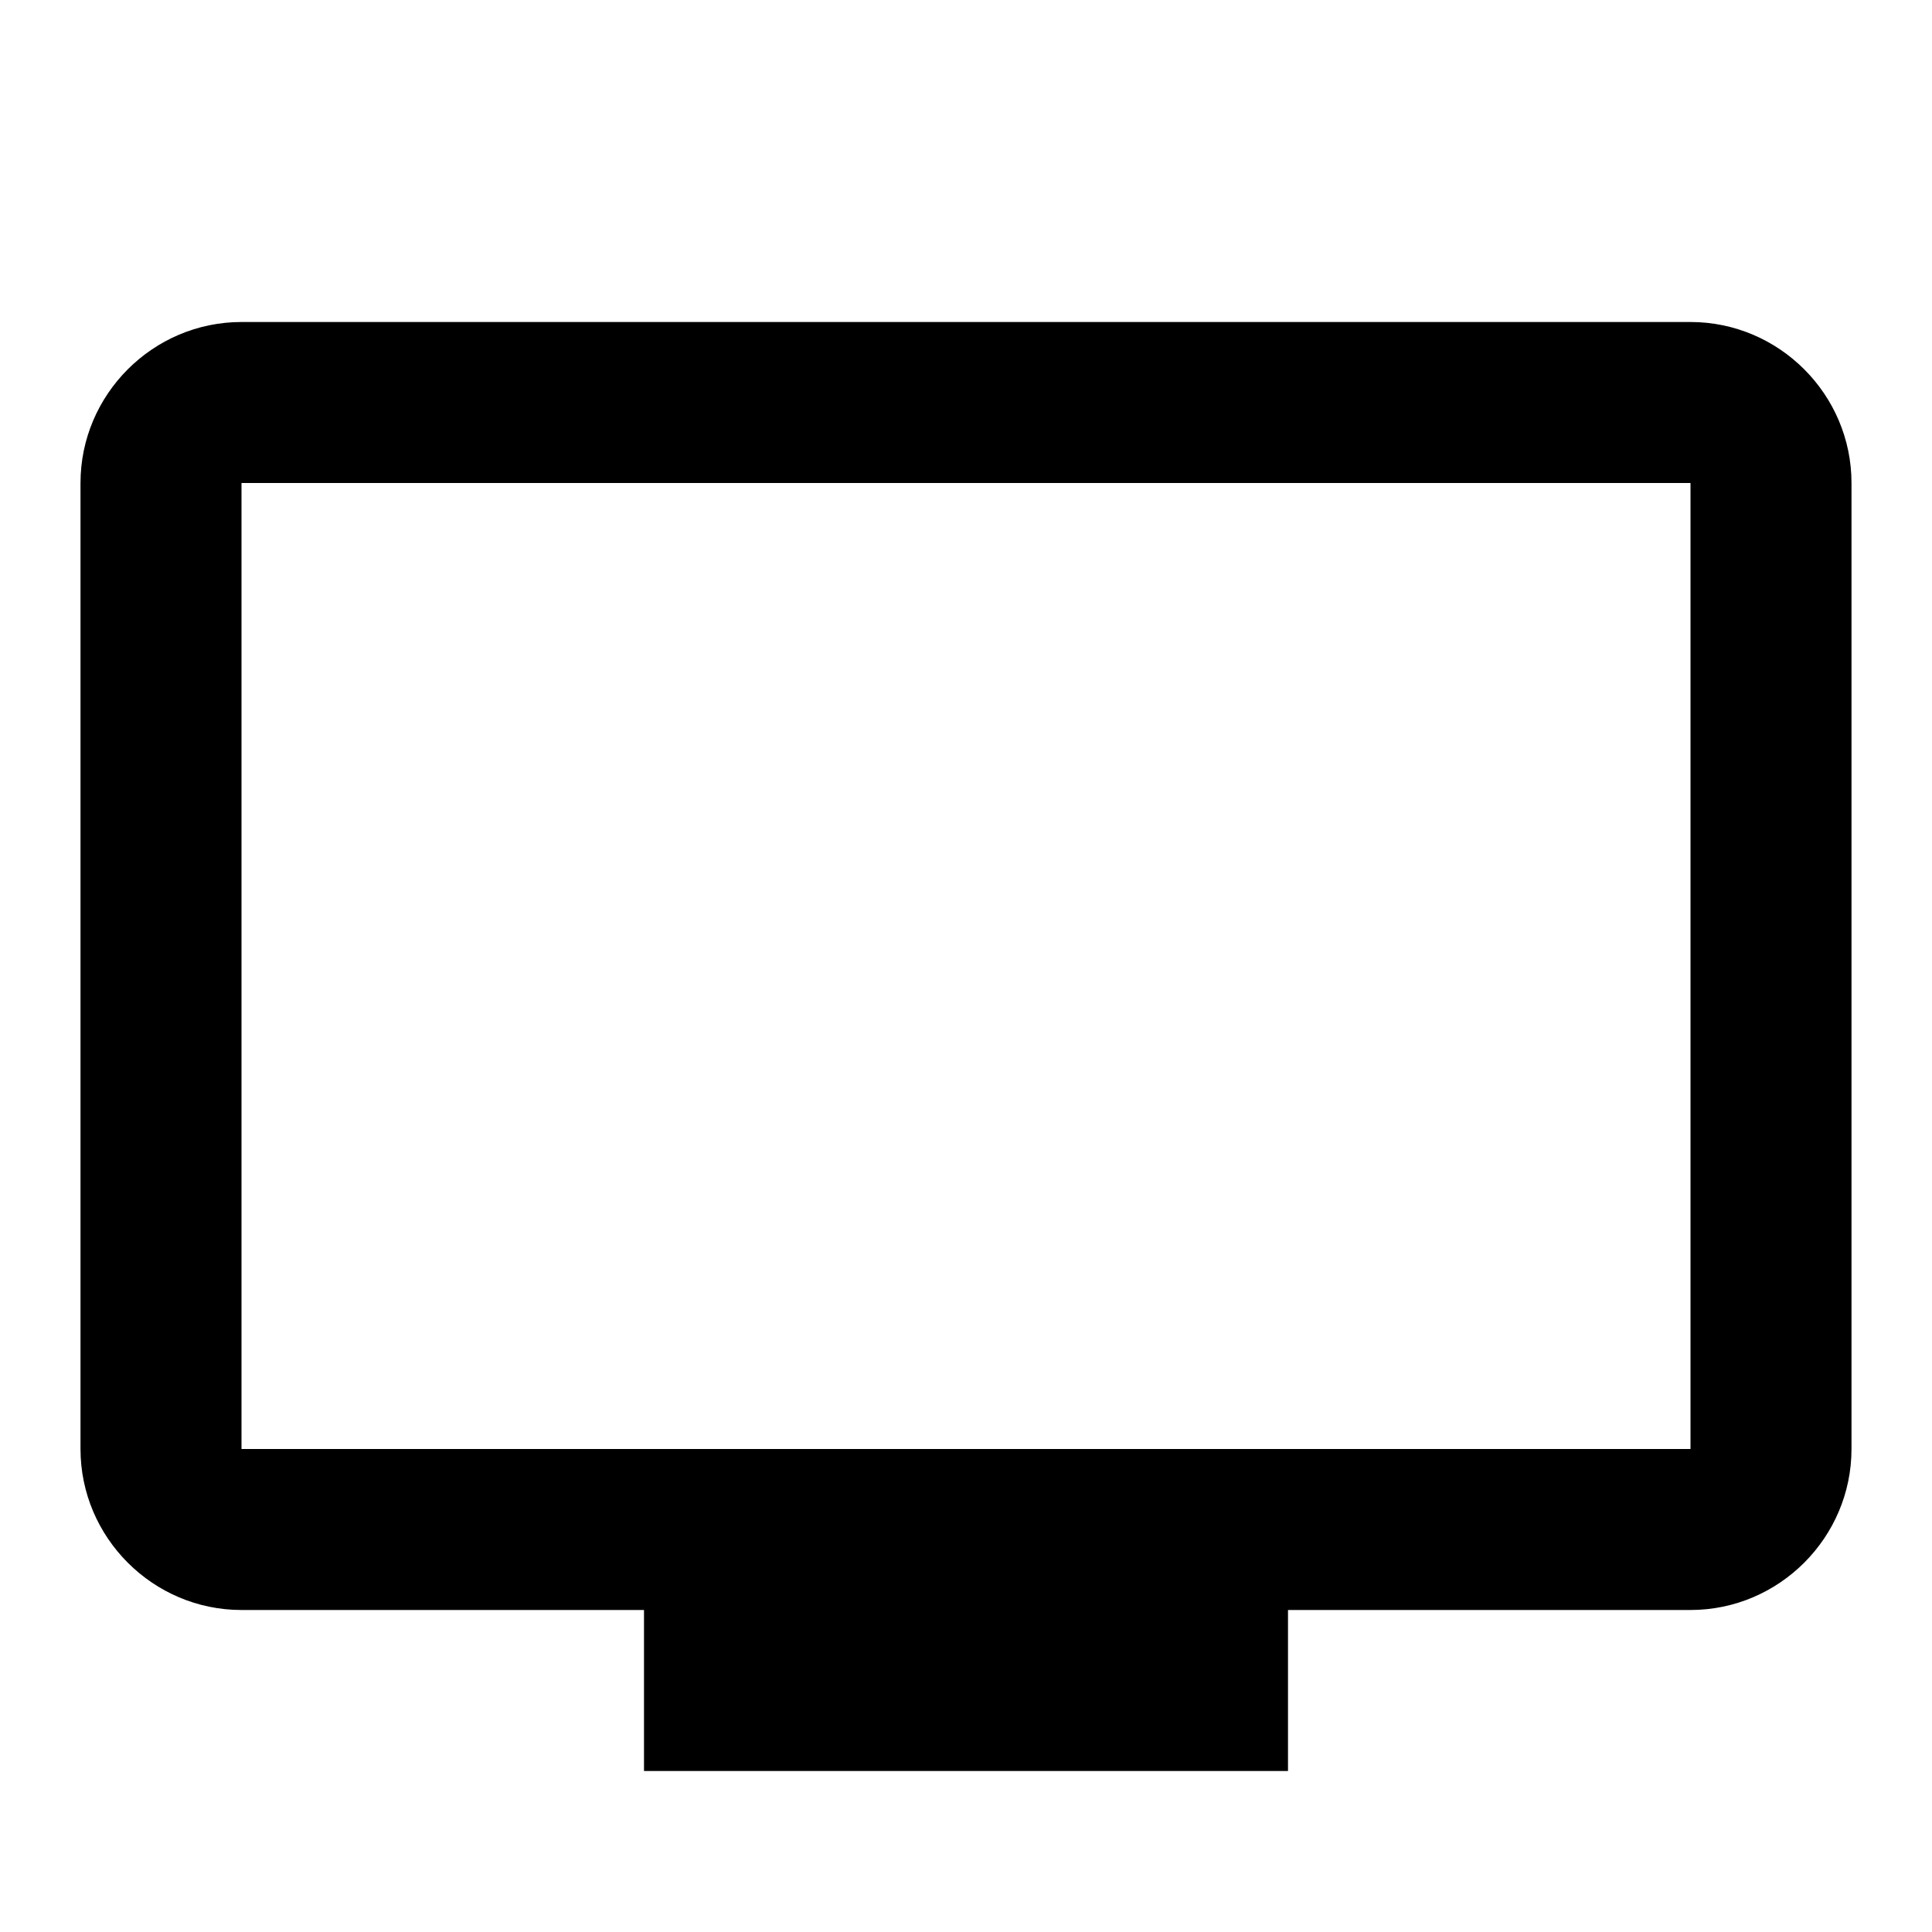 <?xml version="1.0" encoding="utf-8"?>
<!-- Generator: Adobe Illustrator 22.1.0, SVG Export Plug-In . SVG Version: 6.00 Build 0)  -->
<svg version="1.1" id="Ebene_1" xmlns="http://www.w3.org/2000/svg" xmlns:xlink="http://www.w3.org/1999/xlink" x="0px" y="0px"
	 width="24px" height="24px" viewBox="0 0 24 24" enable-background="new 0 0 24 24" xml:space="preserve">
<path fill="#000000" d="M21,4H3C1.9,4,1,4.9,1,6v12c0,1.1,0.9,2,2,2h5v2h8v-2h5c1.1,0,2-0.9,2-2V6C23,4.9,22.1,4,21,4z M21,18H3V6
	h18V18z"/>
</svg>
